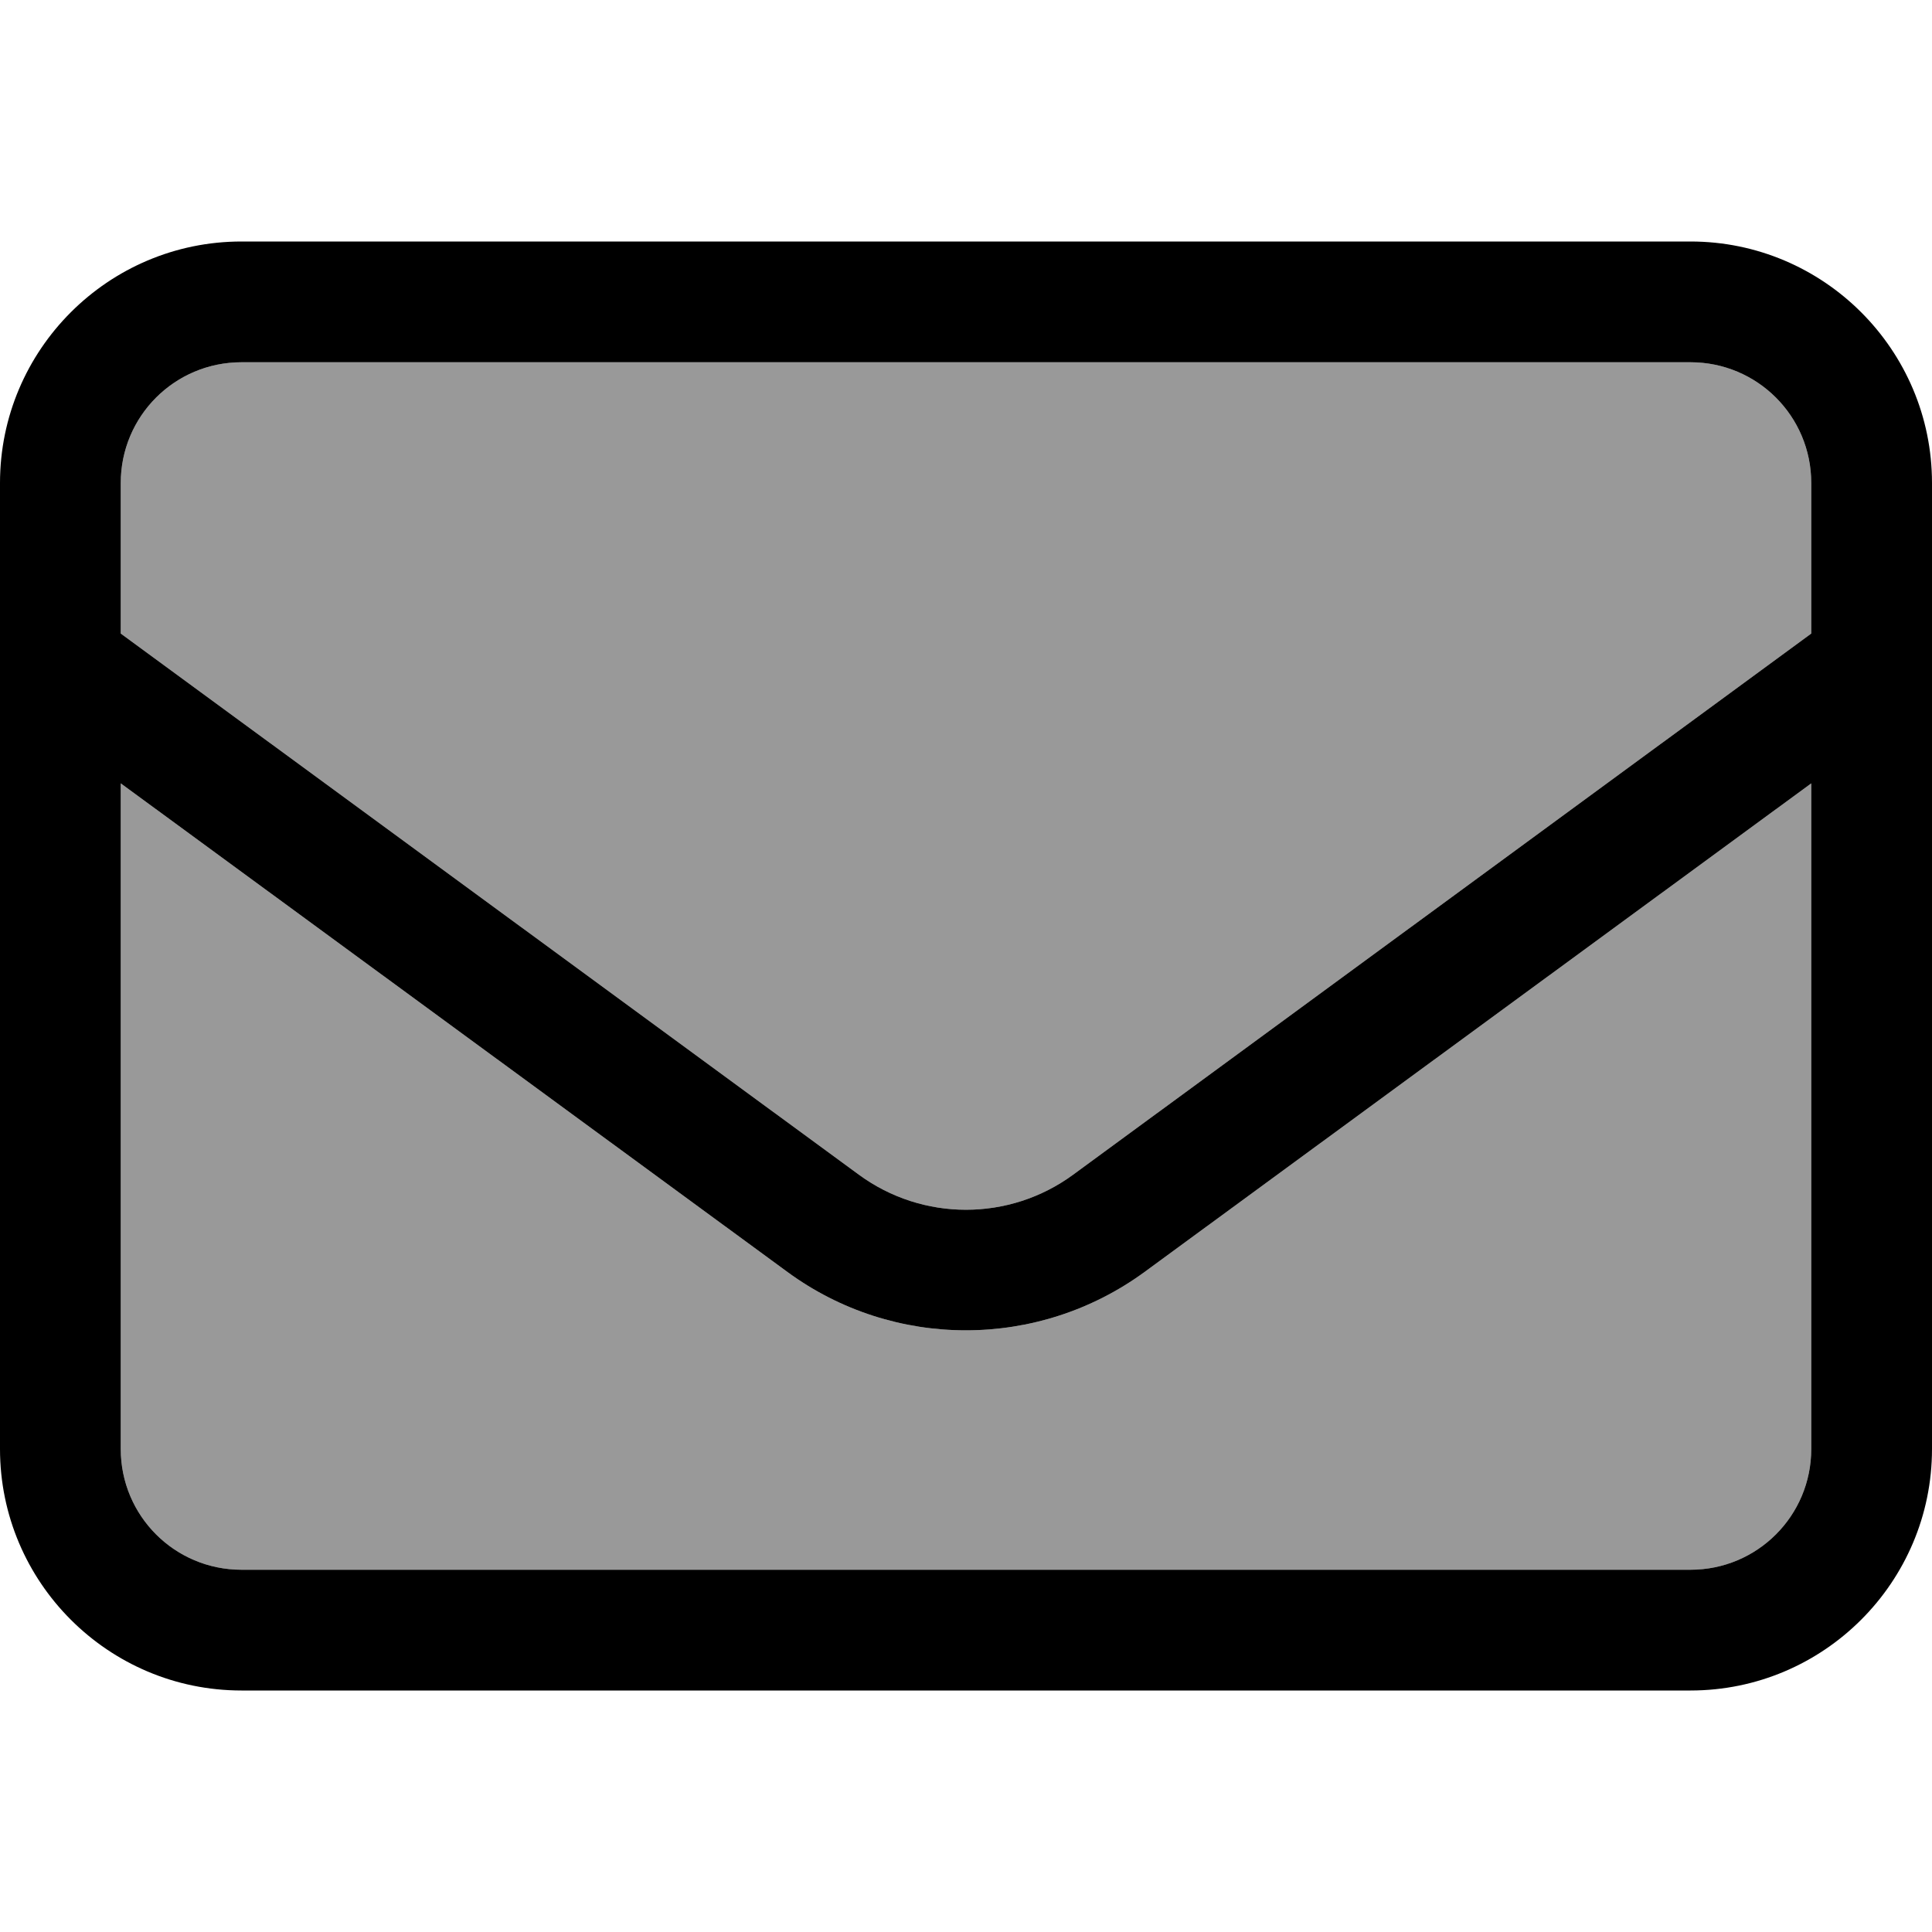 <svg fill="currentColor" xmlns="http://www.w3.org/2000/svg" viewBox="0 0 512 512"><!--! Font Awesome Pro 6.7.2 by @fontawesome - https://fontawesome.com License - https://fontawesome.com/license (Commercial License) Copyright 2024 Fonticons, Inc. --><defs><style>.fa-secondary{opacity:.4}</style></defs><path class="fa-secondary" d="M32 128l0 39.9L227.6 311.3c16.9 12.4 39.9 12.4 56.8 0L480 167.9l0-39.9c0-17.7-14.3-32-32-32L64 96c-17.7 0-32 14.3-32 32zm0 79.6L32 384c0 17.7 14.3 32 32 32l384 0c17.7 0 32-14.3 32-32l0-176.4L303.3 337.1c-28.2 20.6-66.5 20.6-94.6 0L32 207.6z"/><path class="fa-primary" d="M64 96c-17.7 0-32 14.3-32 32l0 39.9L227.6 311.3c16.9 12.4 39.9 12.4 56.8 0L480 167.9l0-39.9c0-17.7-14.3-32-32-32L64 96zM32 207.6L32 384c0 17.7 14.3 32 32 32l384 0c17.7 0 32-14.3 32-32l0-176.4L303.3 337.1c-28.2 20.6-66.5 20.6-94.6 0L32 207.6zM0 128C0 92.7 28.7 64 64 64l384 0c35.3 0 64 28.7 64 64l0 256c0 35.3-28.7 64-64 64L64 448c-35.3 0-64-28.7-64-64L0 128z"/></svg>